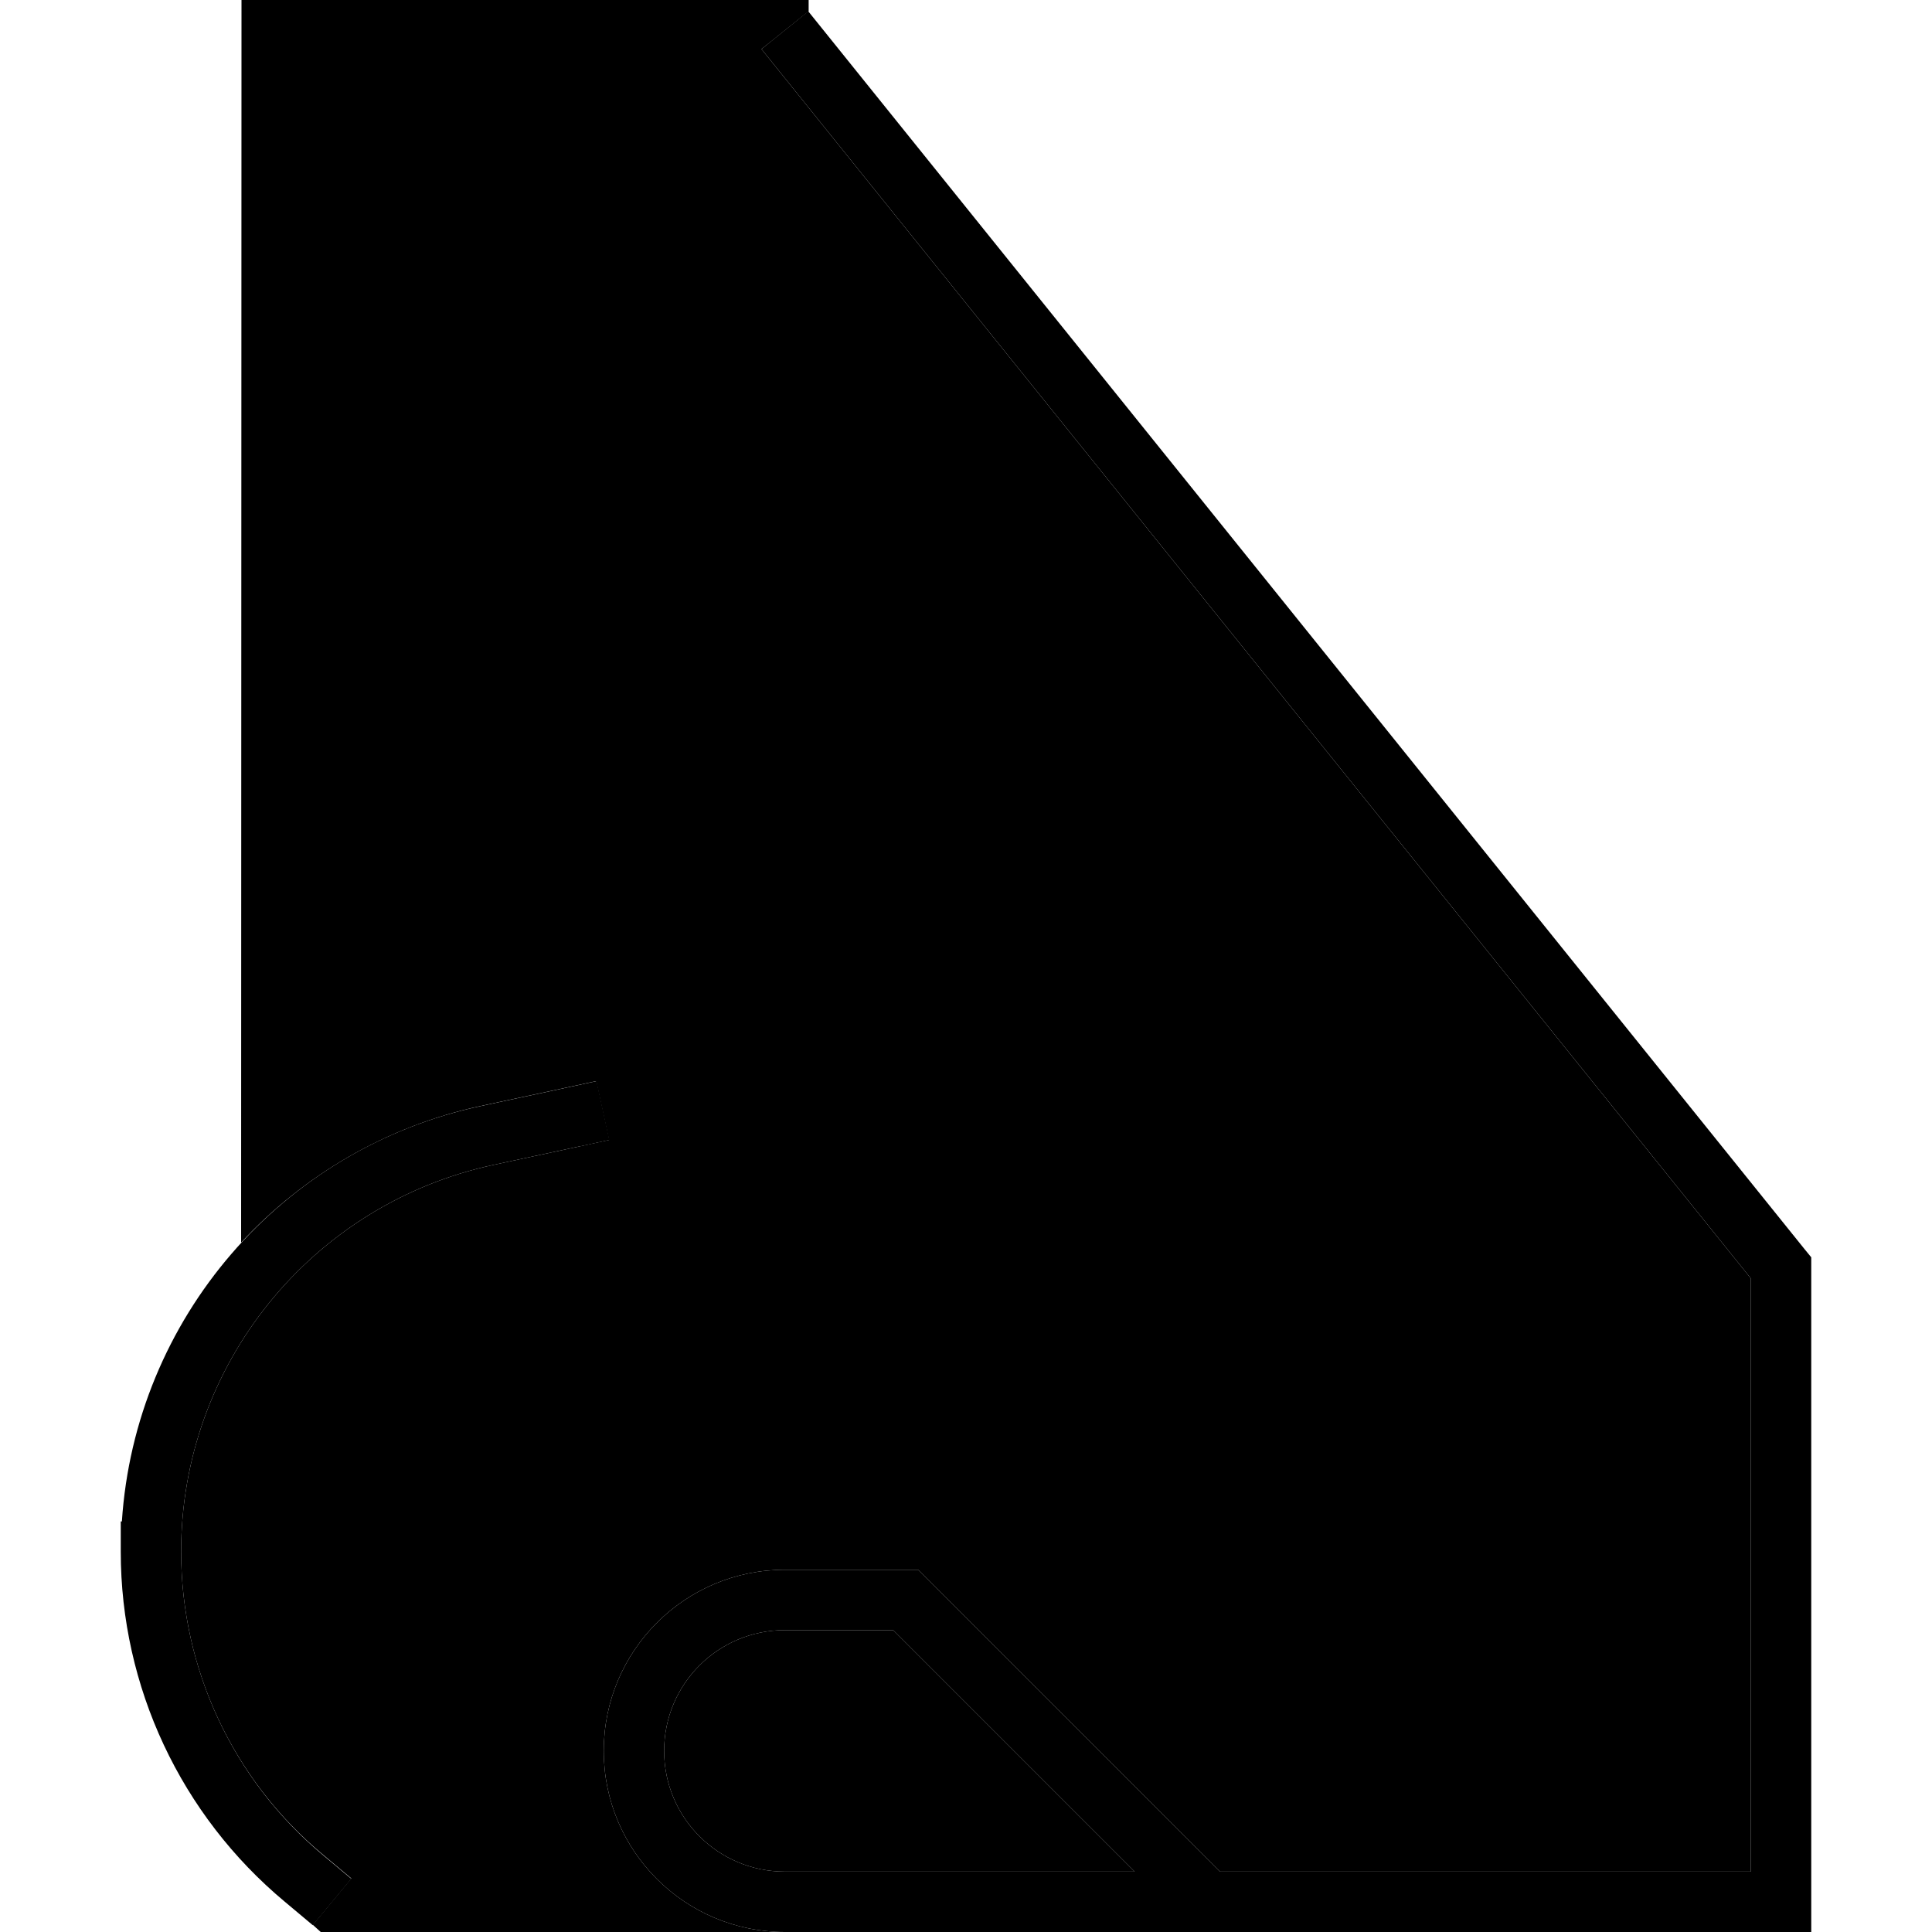 <svg xmlns="http://www.w3.org/2000/svg" width="24" height="24" viewBox="0 0 448 512">
    <path class="pr-icon-duotone-secondary" d="M16 411.2c0-49.4 34.5-92.1 82.8-102.5l22.8-4.9 7.8-1.7-3.4-15.6-7.8 1.7-22.8 4.9c-25.1 5.4-47 18.4-63.5 36.2L32 0 182.3 0l0 3c-4.2 3.3-8.3 6.7-12.5 10L432 338.8 432 496l-140.7 0-5.7-5.7-72-72-2.3-2.3-3.3 0-32 0c-26.5 0-48 21.5-48 48s21.5 48 48 48L53 512c-.7-.6-1.4-1.3-2.1-1.9l10.2-12.3-7.4-6.2C29.8 471.8 16 442.3 16 411.2zM144 464c0-17.7 14.3-32 32-32l28.7 0 64 64L176 496c-17.7 0-32-14.3-32-32z"/>
    <path class="pr-icon-duotone-primary" d="M169.8 13L432 338.8 432 496l-140.7 0-5.7-5.7-72-72-2.3-2.3-3.3 0-32 0c-26.5 0-48 21.5-48 48s21.5 48 48 48l264 0 8 0 0-8 0-168 0-2.8-1.8-2.2L182.2 3 169.8 13zm34.9 419l64 64L176 496c-17.7 0-32-14.3-32-32s14.3-32 32-32l28.7 0zm-83-128.2l7.8-1.7-3.4-15.6-7.8 1.7-22.8 4.9C42.4 304.4 3.8 349.7 .3 403.2l-.3 0 0 8C0 447 15.9 481 43.5 504l7.4 6.2 10.2-12.3-7.4-6.2C29.8 471.8 16 442.3 16 411.2c0-49.4 34.5-92.1 82.8-102.5l22.8-4.9z"/>
</svg>